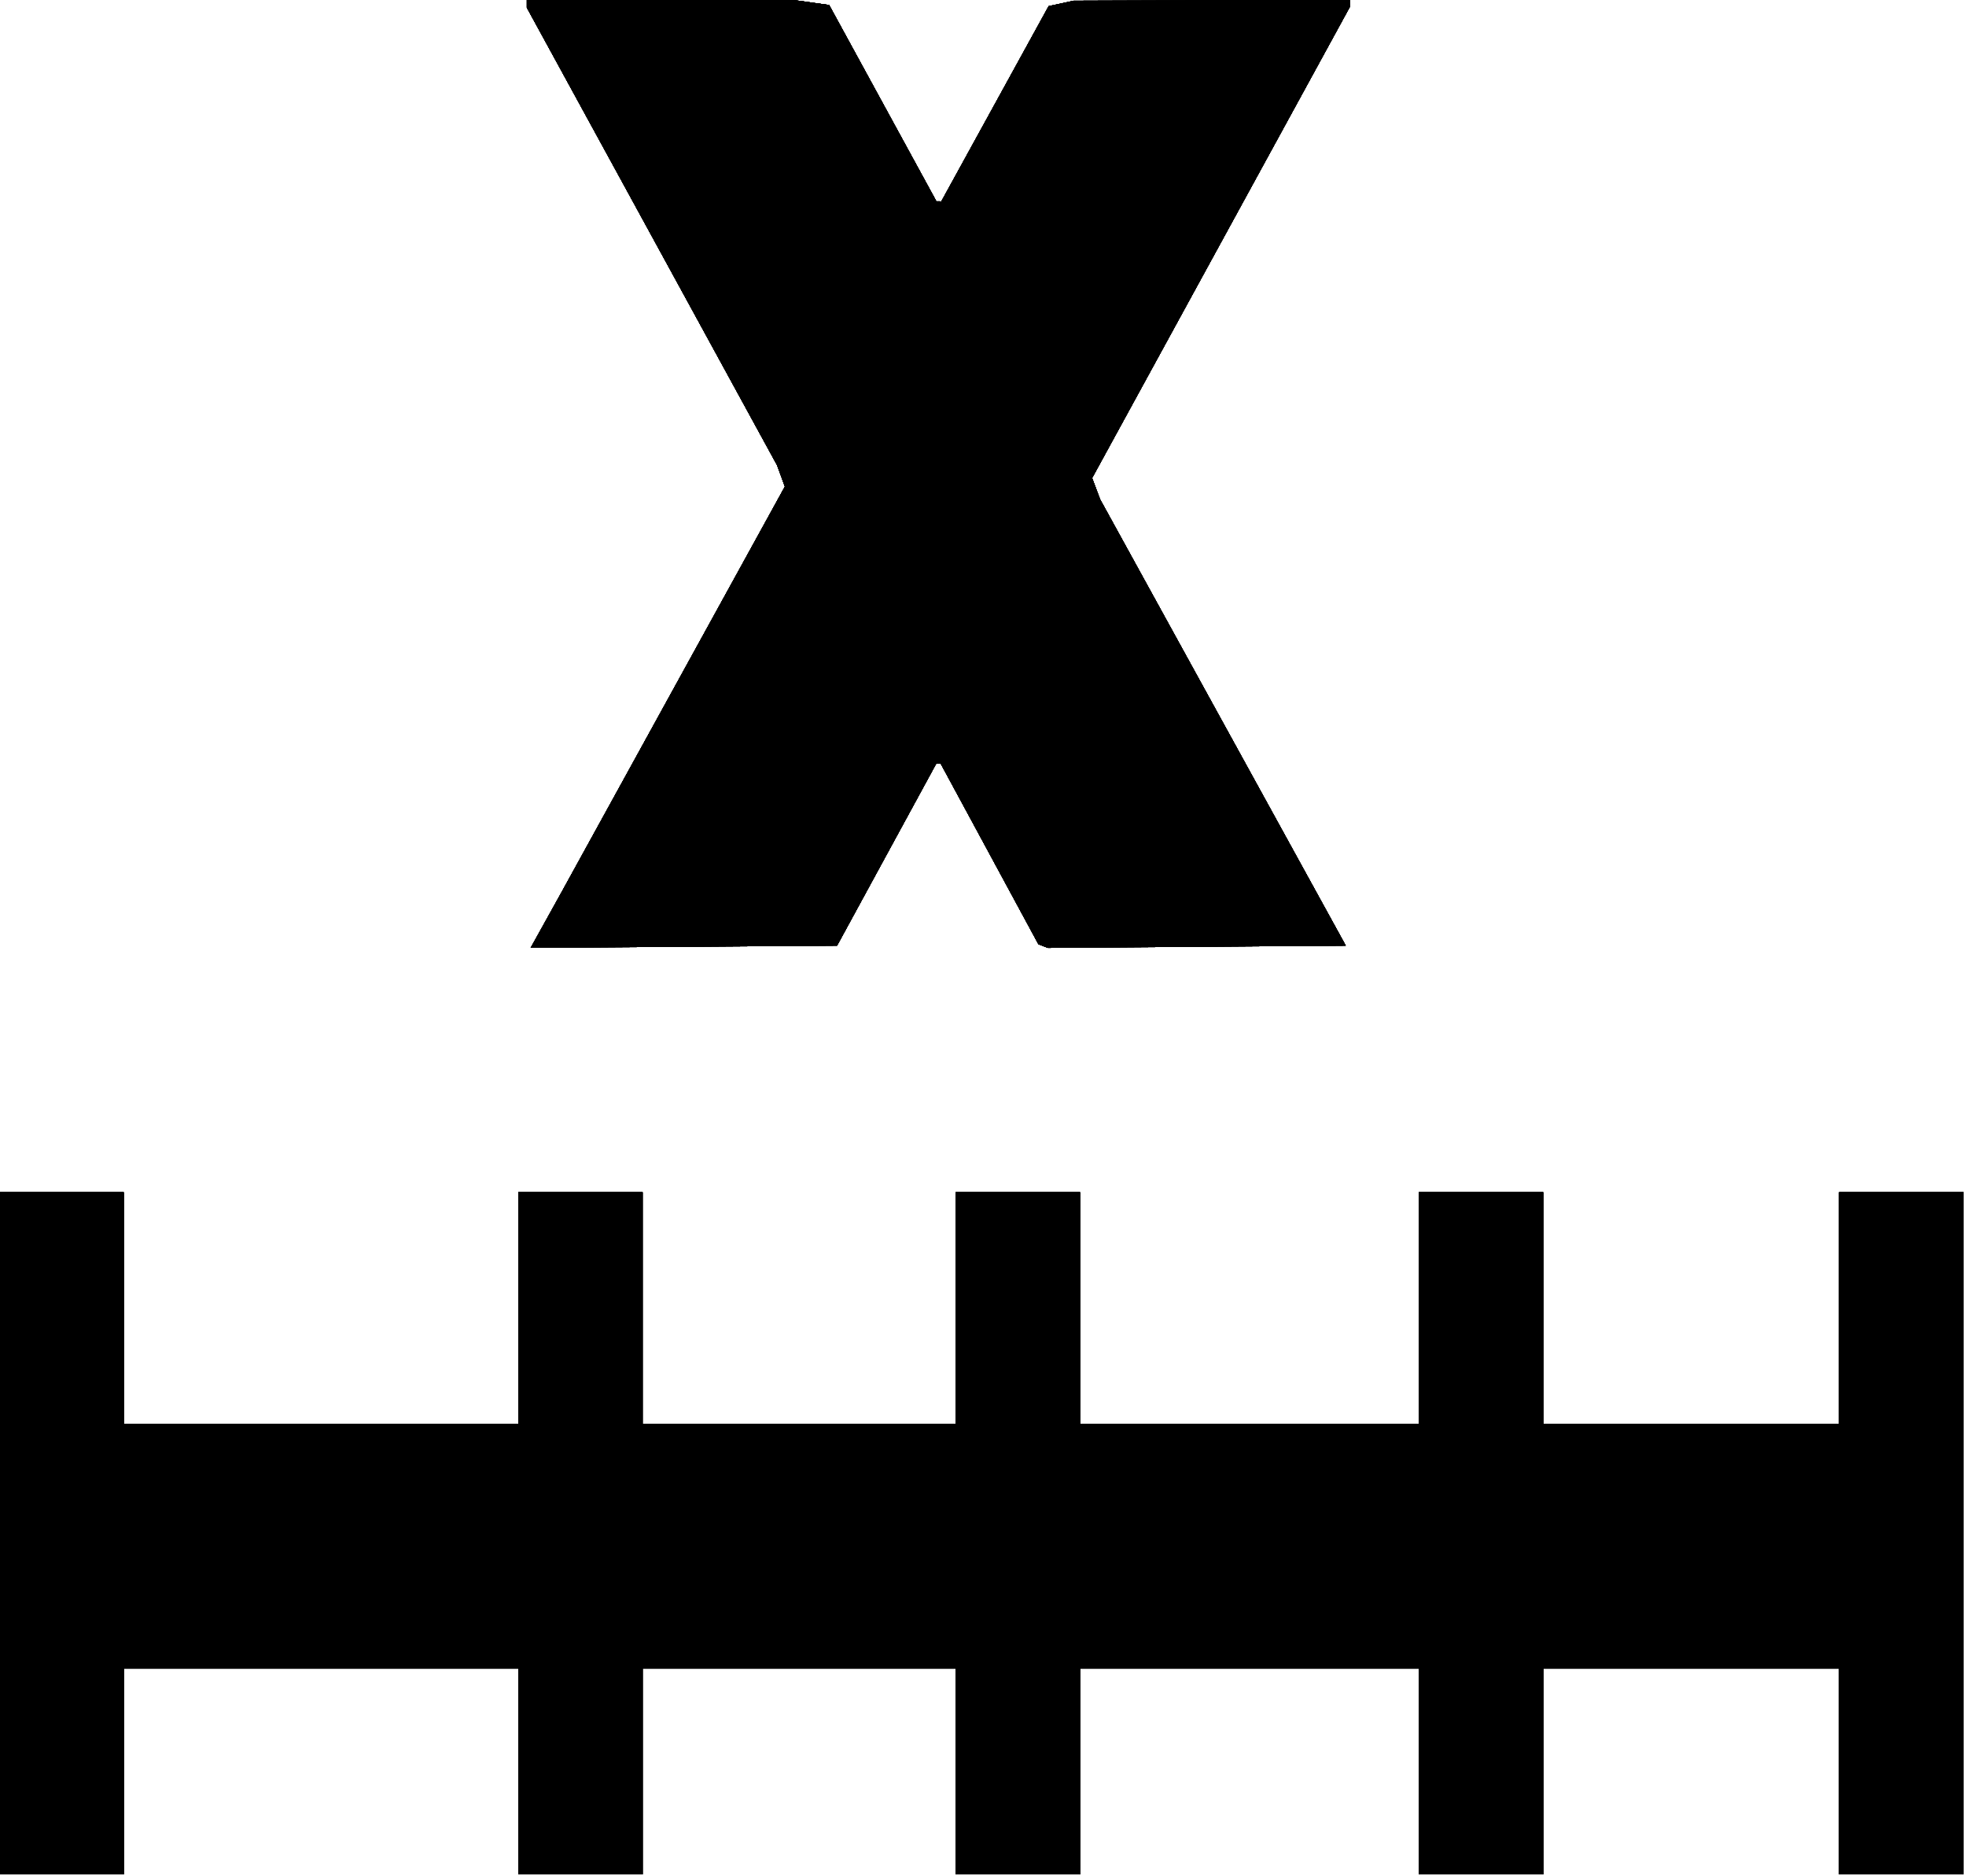 <?xml version="1.0" encoding="UTF-8" standalone="no"?>
<!-- Created with Inkscape (http://www.inkscape.org/) -->

<svg
   width="30.533mm"
   height="29.133mm"
   viewBox="0 0 30.533 29.133"
   version="1.1"
   id="svg3152"
   inkscape:version="1.1.1 (3bf5ae0d25, 2021-09-20)"
   sodipodi:docname="freeze_xaxis.svg"
   xmlns:inkscape="http://www.inkscape.org/namespaces/inkscape"
   xmlns:sodipodi="http://sodipodi.sourceforge.net/DTD/sodipodi-0.dtd"
   xmlns="http://www.w3.org/2000/svg"
   xmlns:svg="http://www.w3.org/2000/svg">
  <sodipodi:namedview
     id="namedview3154"
     pagecolor="#ffffff"
     bordercolor="#666666"
     borderopacity="1.0"
     inkscape:pageshadow="2"
     inkscape:pageopacity="0.0"
     inkscape:pagecheckerboard="0"
     inkscape:document-units="mm"
     showgrid="false"
     inkscape:zoom="0.64052329"
     inkscape:cx="-501.93335"
     inkscape:cy="522.22925"
     inkscape:window-width="1920"
     inkscape:window-height="1137"
     inkscape:window-x="-8"
     inkscape:window-y="-8"
     inkscape:window-maximized="1"
     inkscape:current-layer="layer1"
     fit-margin-top="0"
     fit-margin-left="0"
     fit-margin-right="0"
     fit-margin-bottom="0" />
  <defs
     id="defs3149" />
  <g
     inkscape:label="Layer 1"
     inkscape:groupmode="layer"
     id="layer1"
     transform="translate(-11.962,-10.478)">
    <g
       id="g3186"
       transform="matrix(0.236,0,0,0.236,1.33,6.348)"
       style="fill:#000000">
      <path
         style="fill:#000000;fill-opacity:1;stroke-width:0.282"
         d="M 49.1,140.814 H 45.008 V 118.377 95.941 h 4.092 4.092 v 7.62 7.62 h 12.982 12.982 v -7.62 -7.62 h 4.092 4.092 v 7.62 7.62 h 10.301 10.301 v -7.62 -7.62 h 4.092 4.092 v 7.62 7.62 h 11.148 11.148 v -7.62 -7.62 h 4.092 4.092 v 7.62 7.62 h 9.737 9.737 v -7.62 -7.62 h 4.092 4.092 v 22.437 22.437 h -4.092 -4.092 v -6.773 -6.773 h -9.737 -9.737 v 6.773 6.773 h -4.092 -4.092 v -6.773 -6.773 h -11.148 -11.148 v 6.773 6.773 h -4.092 -4.092 v -6.773 -6.773 H 97.642 87.341 v 6.773 6.773 h -4.092 -4.092 v -6.773 -6.773 H 66.174 53.192 v 6.773 6.773 z m 40.955,-61.027 -10.084,0.074 0.982,-1.767 0.982,-1.767 7.383,-13.406 7.383,-13.406 -0.258,-0.706 -0.258,-0.706 -8.233,-15.05 -8.233,-15.05 v -0.26 -0.26 h 8.709 8.71 l 1.239,0.174 1.239,0.174 3.528,6.457 3.528,6.457 0.163,0.001 0.163,0.001 3.531,-6.421 3.531,-6.421 0.821,-0.178 0.821,-0.178 9.102,-0.033 9.102,-0.033 v 0.212 0.212 l -8.493,15.522 -8.493,15.522 0.266,0.706 0.266,0.706 8.08,14.676 8.08,14.676 -9.801,0.074 -9.801,0.074 -0.312,-0.12 -0.312,-0.12 -3.217,-5.943 -3.217,-5.943 -0.141,-0.006 -0.141,-0.006 -3.267,5.995 -3.267,5.995 -10.084,0.074 z"
         id="path3200" />
      <path
         style="fill:#000000;fill-opacity:1;stroke-width:0.282"
         d="M 49.1,140.814 H 45.008 V 118.377 95.941 h 4.092 4.092 v 7.62 7.62 h 12.982 12.982 v -7.62 -7.62 h 4.092 4.092 v 7.62 7.62 h 10.301 10.301 v -7.62 -7.62 h 4.092 4.092 v 7.62 7.62 h 11.148 11.148 v -7.62 -7.62 h 4.092 4.092 v 7.62 7.62 h 9.737 9.737 v -7.62 -7.62 h 4.092 4.092 v 22.437 22.437 h -4.092 -4.092 v -6.773 -6.773 h -9.737 -9.737 v 6.773 6.773 h -4.092 -4.092 v -6.773 -6.773 h -11.148 -11.148 v 6.773 6.773 h -4.092 -4.092 v -6.773 -6.773 H 97.642 87.341 v 6.773 6.773 h -4.092 -4.092 v -6.773 -6.773 H 66.174 53.192 v 6.773 6.773 z m 40.955,-61.027 -10.084,0.074 0.982,-1.767 0.982,-1.767 7.383,-13.406 7.383,-13.406 -0.258,-0.706 -0.258,-0.706 -8.233,-15.05 -8.233,-15.05 v -0.26 -0.26 h 8.709 8.71 l 1.239,0.174 1.239,0.174 3.528,6.457 3.528,6.457 0.163,0.001 0.163,0.001 3.531,-6.421 3.531,-6.421 0.821,-0.178 0.821,-0.178 9.102,-0.033 9.102,-0.033 v 0.212 0.212 l -8.493,15.522 -8.493,15.522 0.266,0.706 0.266,0.706 8.08,14.676 8.08,14.676 -9.801,0.074 -9.801,0.074 -0.312,-0.12 -0.312,-0.12 -3.217,-5.943 -3.217,-5.943 -0.141,-0.006 -0.141,-0.006 -3.267,5.995 -3.267,5.995 -10.084,0.074 z"
         id="path3198" />
      <path
         style="fill:#000000;fill-opacity:1;stroke-width:0.282"
         d="M 49.1,140.814 H 45.008 V 118.377 95.941 h 4.092 4.092 v 7.62 7.62 h 12.982 12.982 v -7.62 -7.62 h 4.092 4.092 v 7.62 7.62 h 10.301 10.301 v -7.62 -7.62 h 4.092 4.092 v 7.62 7.62 h 11.148 11.148 v -7.62 -7.62 h 4.092 4.092 v 7.62 7.62 h 9.737 9.737 v -7.62 -7.62 h 4.092 4.092 v 22.437 22.437 h -4.092 -4.092 v -6.773 -6.773 h -9.737 -9.737 v 6.773 6.773 h -4.092 -4.092 v -6.773 -6.773 h -11.148 -11.148 v 6.773 6.773 h -4.092 -4.092 v -6.773 -6.773 H 97.642 87.341 v 6.773 6.773 h -4.092 -4.092 v -6.773 -6.773 H 66.174 53.192 v 6.773 6.773 z m 40.955,-61.027 -10.084,0.074 0.982,-1.767 0.982,-1.767 7.383,-13.406 7.383,-13.406 -0.258,-0.706 -0.258,-0.706 -8.233,-15.05 -8.233,-15.05 v -0.26 -0.26 h 8.709 8.71 l 1.239,0.174 1.239,0.174 3.528,6.457 3.528,6.457 0.163,0.001 0.163,0.001 3.531,-6.421 3.531,-6.421 0.821,-0.178 0.821,-0.178 9.102,-0.033 9.102,-0.033 v 0.212 0.212 l -8.493,15.522 -8.493,15.522 0.266,0.706 0.266,0.706 8.08,14.676 8.08,14.676 -9.801,0.074 -9.801,0.074 -0.312,-0.12 -0.312,-0.12 -3.217,-5.943 -3.217,-5.943 -0.141,-0.006 -0.141,-0.006 -3.267,5.995 -3.267,5.995 -10.084,0.074 z"
         id="path3196" />
      <path
         style="fill:#000000;fill-opacity:1;stroke-width:0.282"
         d="M 49.1,140.814 H 45.008 V 118.377 95.941 h 4.092 4.092 v 7.62 7.62 h 12.982 12.982 v -7.62 -7.62 h 4.092 4.092 v 7.62 7.62 h 10.301 10.301 v -7.62 -7.62 h 4.092 4.092 v 7.62 7.62 h 11.148 11.148 v -7.62 -7.62 h 4.092 4.092 v 7.62 7.62 h 9.737 9.737 v -7.62 -7.62 h 4.092 4.092 v 22.437 22.437 h -4.092 -4.092 v -6.773 -6.773 h -9.737 -9.737 v 6.773 6.773 h -4.092 -4.092 v -6.773 -6.773 h -11.148 -11.148 v 6.773 6.773 h -4.092 -4.092 v -6.773 -6.773 H 97.642 87.341 v 6.773 6.773 h -4.092 -4.092 v -6.773 -6.773 H 66.174 53.192 v 6.773 6.773 z m 40.955,-61.027 -10.084,0.074 0.982,-1.767 0.982,-1.767 7.383,-13.406 7.383,-13.406 -0.258,-0.706 -0.258,-0.706 -8.233,-15.05 -8.233,-15.05 v -0.26 -0.26 h 8.709 8.71 l 1.239,0.174 1.239,0.174 3.528,6.457 3.528,6.457 0.163,0.001 0.163,0.001 3.531,-6.421 3.531,-6.421 0.821,-0.178 0.821,-0.178 9.102,-0.033 9.102,-0.033 v 0.212 0.212 l -8.493,15.522 -8.493,15.522 0.266,0.706 0.266,0.706 8.08,14.676 8.08,14.676 -9.801,0.074 -9.801,0.074 -0.312,-0.12 -0.312,-0.12 -3.217,-5.943 -3.217,-5.943 -0.141,-0.006 -0.141,-0.006 -3.267,5.995 -3.267,5.995 -10.084,0.074 z"
         id="path3194" />
      <path
         style="fill:#000000;fill-opacity:1;stroke-width:0.282"
         d="M 49.1,140.814 H 45.008 V 118.377 95.941 h 4.092 4.092 v 7.62 7.62 h 12.982 12.982 v -7.62 -7.62 h 4.092 4.092 v 7.62 7.62 h 10.301 10.301 v -7.62 -7.62 h 4.092 4.092 v 7.62 7.62 h 11.148 11.148 v -7.62 -7.62 h 4.092 4.092 v 7.62 7.62 h 9.737 9.737 v -7.62 -7.62 h 4.092 4.092 v 22.437 22.437 h -4.092 -4.092 v -6.773 -6.773 h -9.737 -9.737 v 6.773 6.773 h -4.092 -4.092 v -6.773 -6.773 h -11.148 -11.148 v 6.773 6.773 h -4.092 -4.092 v -6.773 -6.773 H 97.642 87.341 v 6.773 6.773 h -4.092 -4.092 v -6.773 -6.773 H 66.174 53.192 v 6.773 6.773 z m 40.955,-61.027 -10.084,0.074 0.982,-1.767 0.982,-1.767 7.383,-13.406 7.383,-13.406 -0.258,-0.706 -0.258,-0.706 -8.233,-15.05 -8.233,-15.05 v -0.26 -0.26 h 8.709 8.71 l 1.239,0.174 1.239,0.174 3.528,6.457 3.528,6.457 0.163,0.001 0.163,0.001 3.531,-6.421 3.531,-6.421 0.821,-0.178 0.821,-0.178 9.102,-0.033 9.102,-0.033 v 0.212 0.212 l -8.493,15.522 -8.493,15.522 0.266,0.706 0.266,0.706 8.08,14.676 8.08,14.676 -9.801,0.074 -9.801,0.074 -0.312,-0.12 -0.312,-0.12 -3.217,-5.943 -3.217,-5.943 -0.141,-0.006 -0.141,-0.006 -3.267,5.995 -3.267,5.995 -10.084,0.074 z"
         id="path3192" />
      <path
         style="fill:#000000;fill-opacity:1;stroke-width:0.282"
         d="M 49.1,140.814 H 45.008 V 118.377 95.941 h 4.092 4.092 v 7.62 7.62 h 12.982 12.982 v -7.62 -7.62 h 4.092 4.092 v 7.62 7.62 h 10.301 10.301 v -7.62 -7.62 h 4.092 4.092 v 7.62 7.62 h 11.148 11.148 v -7.62 -7.62 h 4.092 4.092 v 7.62 7.62 h 9.737 9.737 v -7.62 -7.62 h 4.092 4.092 v 22.437 22.437 h -4.092 -4.092 v -6.773 -6.773 h -9.737 -9.737 v 6.773 6.773 h -4.092 -4.092 v -6.773 -6.773 h -11.148 -11.148 v 6.773 6.773 h -4.092 -4.092 v -6.773 -6.773 H 97.642 87.341 v 6.773 6.773 h -4.092 -4.092 v -6.773 -6.773 H 66.174 53.192 v 6.773 6.773 z m 40.955,-61.027 -10.084,0.074 0.982,-1.767 0.982,-1.767 7.383,-13.406 7.383,-13.406 -0.258,-0.706 -0.258,-0.706 -8.233,-15.05 -8.233,-15.05 v -0.26 -0.26 h 8.709 8.71 l 1.239,0.174 1.239,0.174 3.528,6.457 3.528,6.457 0.163,0.001 0.163,0.001 3.531,-6.421 3.531,-6.421 0.821,-0.178 0.821,-0.178 9.102,-0.033 9.102,-0.033 v 0.212 0.212 l -8.493,15.522 -8.493,15.522 0.266,0.706 0.266,0.706 8.08,14.676 8.08,14.676 -9.801,0.074 -9.801,0.074 -0.312,-0.12 -0.312,-0.12 -3.217,-5.943 -3.217,-5.943 -0.141,-0.006 -0.141,-0.006 -3.267,5.995 -3.267,5.995 -10.084,0.074 z"
         id="path3190" />
      <path
         style="fill:#000000;fill-opacity:1;stroke-width:0.282"
         d="M 49.1,140.814 H 45.008 V 118.377 95.941 h 4.092 4.092 v 7.62 7.62 h 12.982 12.982 v -7.62 -7.62 h 4.092 4.092 v 7.62 7.62 h 10.301 10.301 v -7.62 -7.62 h 4.092 4.092 v 7.62 7.62 h 11.148 11.148 v -7.62 -7.62 h 4.092 4.092 v 7.62 7.62 h 9.737 9.737 v -7.62 -7.62 h 4.092 4.092 v 22.437 22.437 h -4.092 -4.092 v -6.773 -6.773 h -9.737 -9.737 v 6.773 6.773 h -4.092 -4.092 v -6.773 -6.773 h -11.148 -11.148 v 6.773 6.773 h -4.092 -4.092 v -6.773 -6.773 H 97.642 87.341 v 6.773 6.773 h -4.092 -4.092 v -6.773 -6.773 H 66.174 53.192 v 6.773 6.773 z m 40.955,-61.027 -10.084,0.074 0.982,-1.767 0.982,-1.767 7.383,-13.406 7.383,-13.406 -0.258,-0.706 -0.258,-0.706 -8.233,-15.05 -8.233,-15.05 v -0.26 -0.26 h 8.709 8.71 l 1.239,0.174 1.239,0.174 3.528,6.457 3.528,6.457 0.163,0.001 0.163,0.001 3.531,-6.421 3.531,-6.421 0.821,-0.178 0.821,-0.178 9.102,-0.033 9.102,-0.033 v 0.212 0.212 l -8.493,15.522 -8.493,15.522 0.266,0.706 0.266,0.706 8.08,14.676 8.08,14.676 -9.801,0.074 -9.801,0.074 -0.312,-0.12 -0.312,-0.12 -3.217,-5.943 -3.217,-5.943 -0.141,-0.006 -0.141,-0.006 -3.267,5.995 -3.267,5.995 -10.084,0.074 z"
         id="path3188" />
    </g>
  </g>
</svg>
